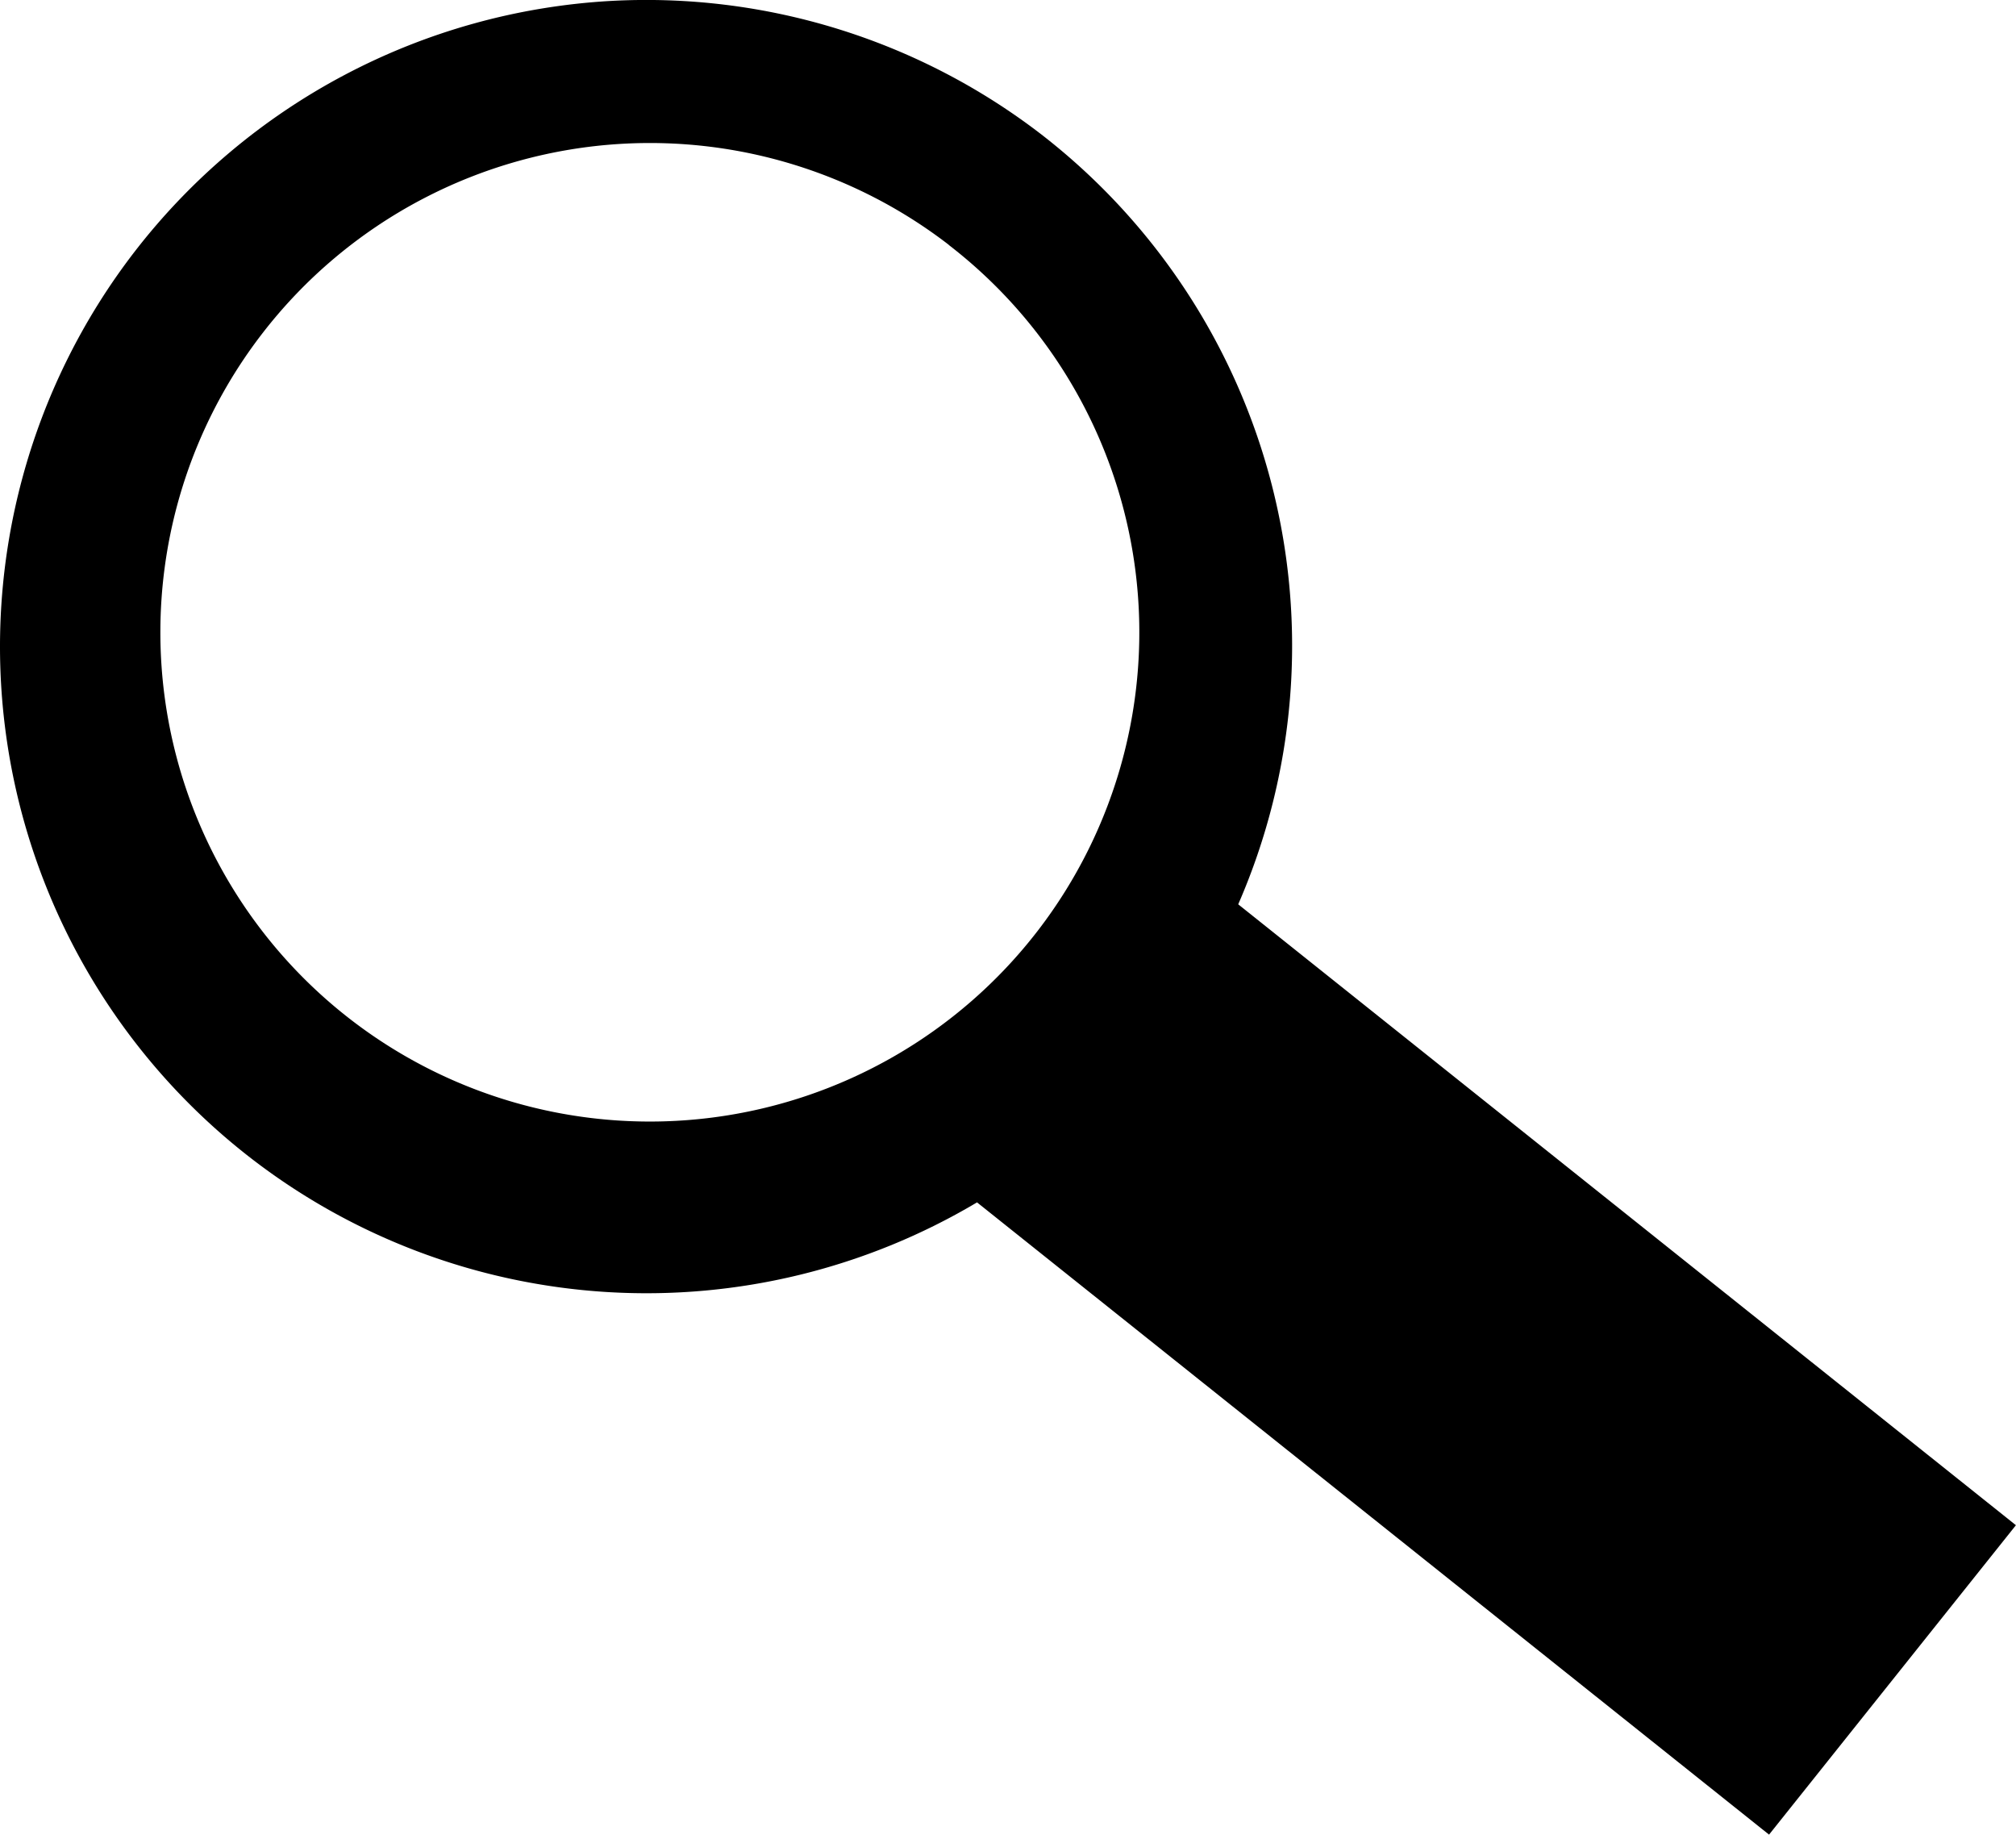 <svg xmlns="http://www.w3.org/2000/svg" width="100.002" height="90.987" viewBox="0 0 26.459 24.074"><path d="M1279.183-162.054a8.5 8.5 0 0 0-5.666-1.753 8.5 8.5 0 0 0-6.237 3.289 8.486 8.486 0 0 0 1.535 11.902 8.49 8.49 0 0 0 9.521.573l10.395 8.296 3.24-4.06-10.207-8.147a8.486 8.486 0 0 0-2.581-10.1zm-1.218 1.448a6.42 6.425 89.967 0 1 1.164 9.004 6.42 6.425 89.967 0 1-9.011 1.162 6.42 6.425 89.967 0 1-1.162-9.005 6.42 6.425 89.967 0 1 4.72-2.488 6.42 6.425 89.967 0 1 4.29 1.326z" style="fill:#000;fill-opacity:1;stroke:#36e6ad;stroke-width:0" transform="translate(-1265.513 163.82)"/></svg>
